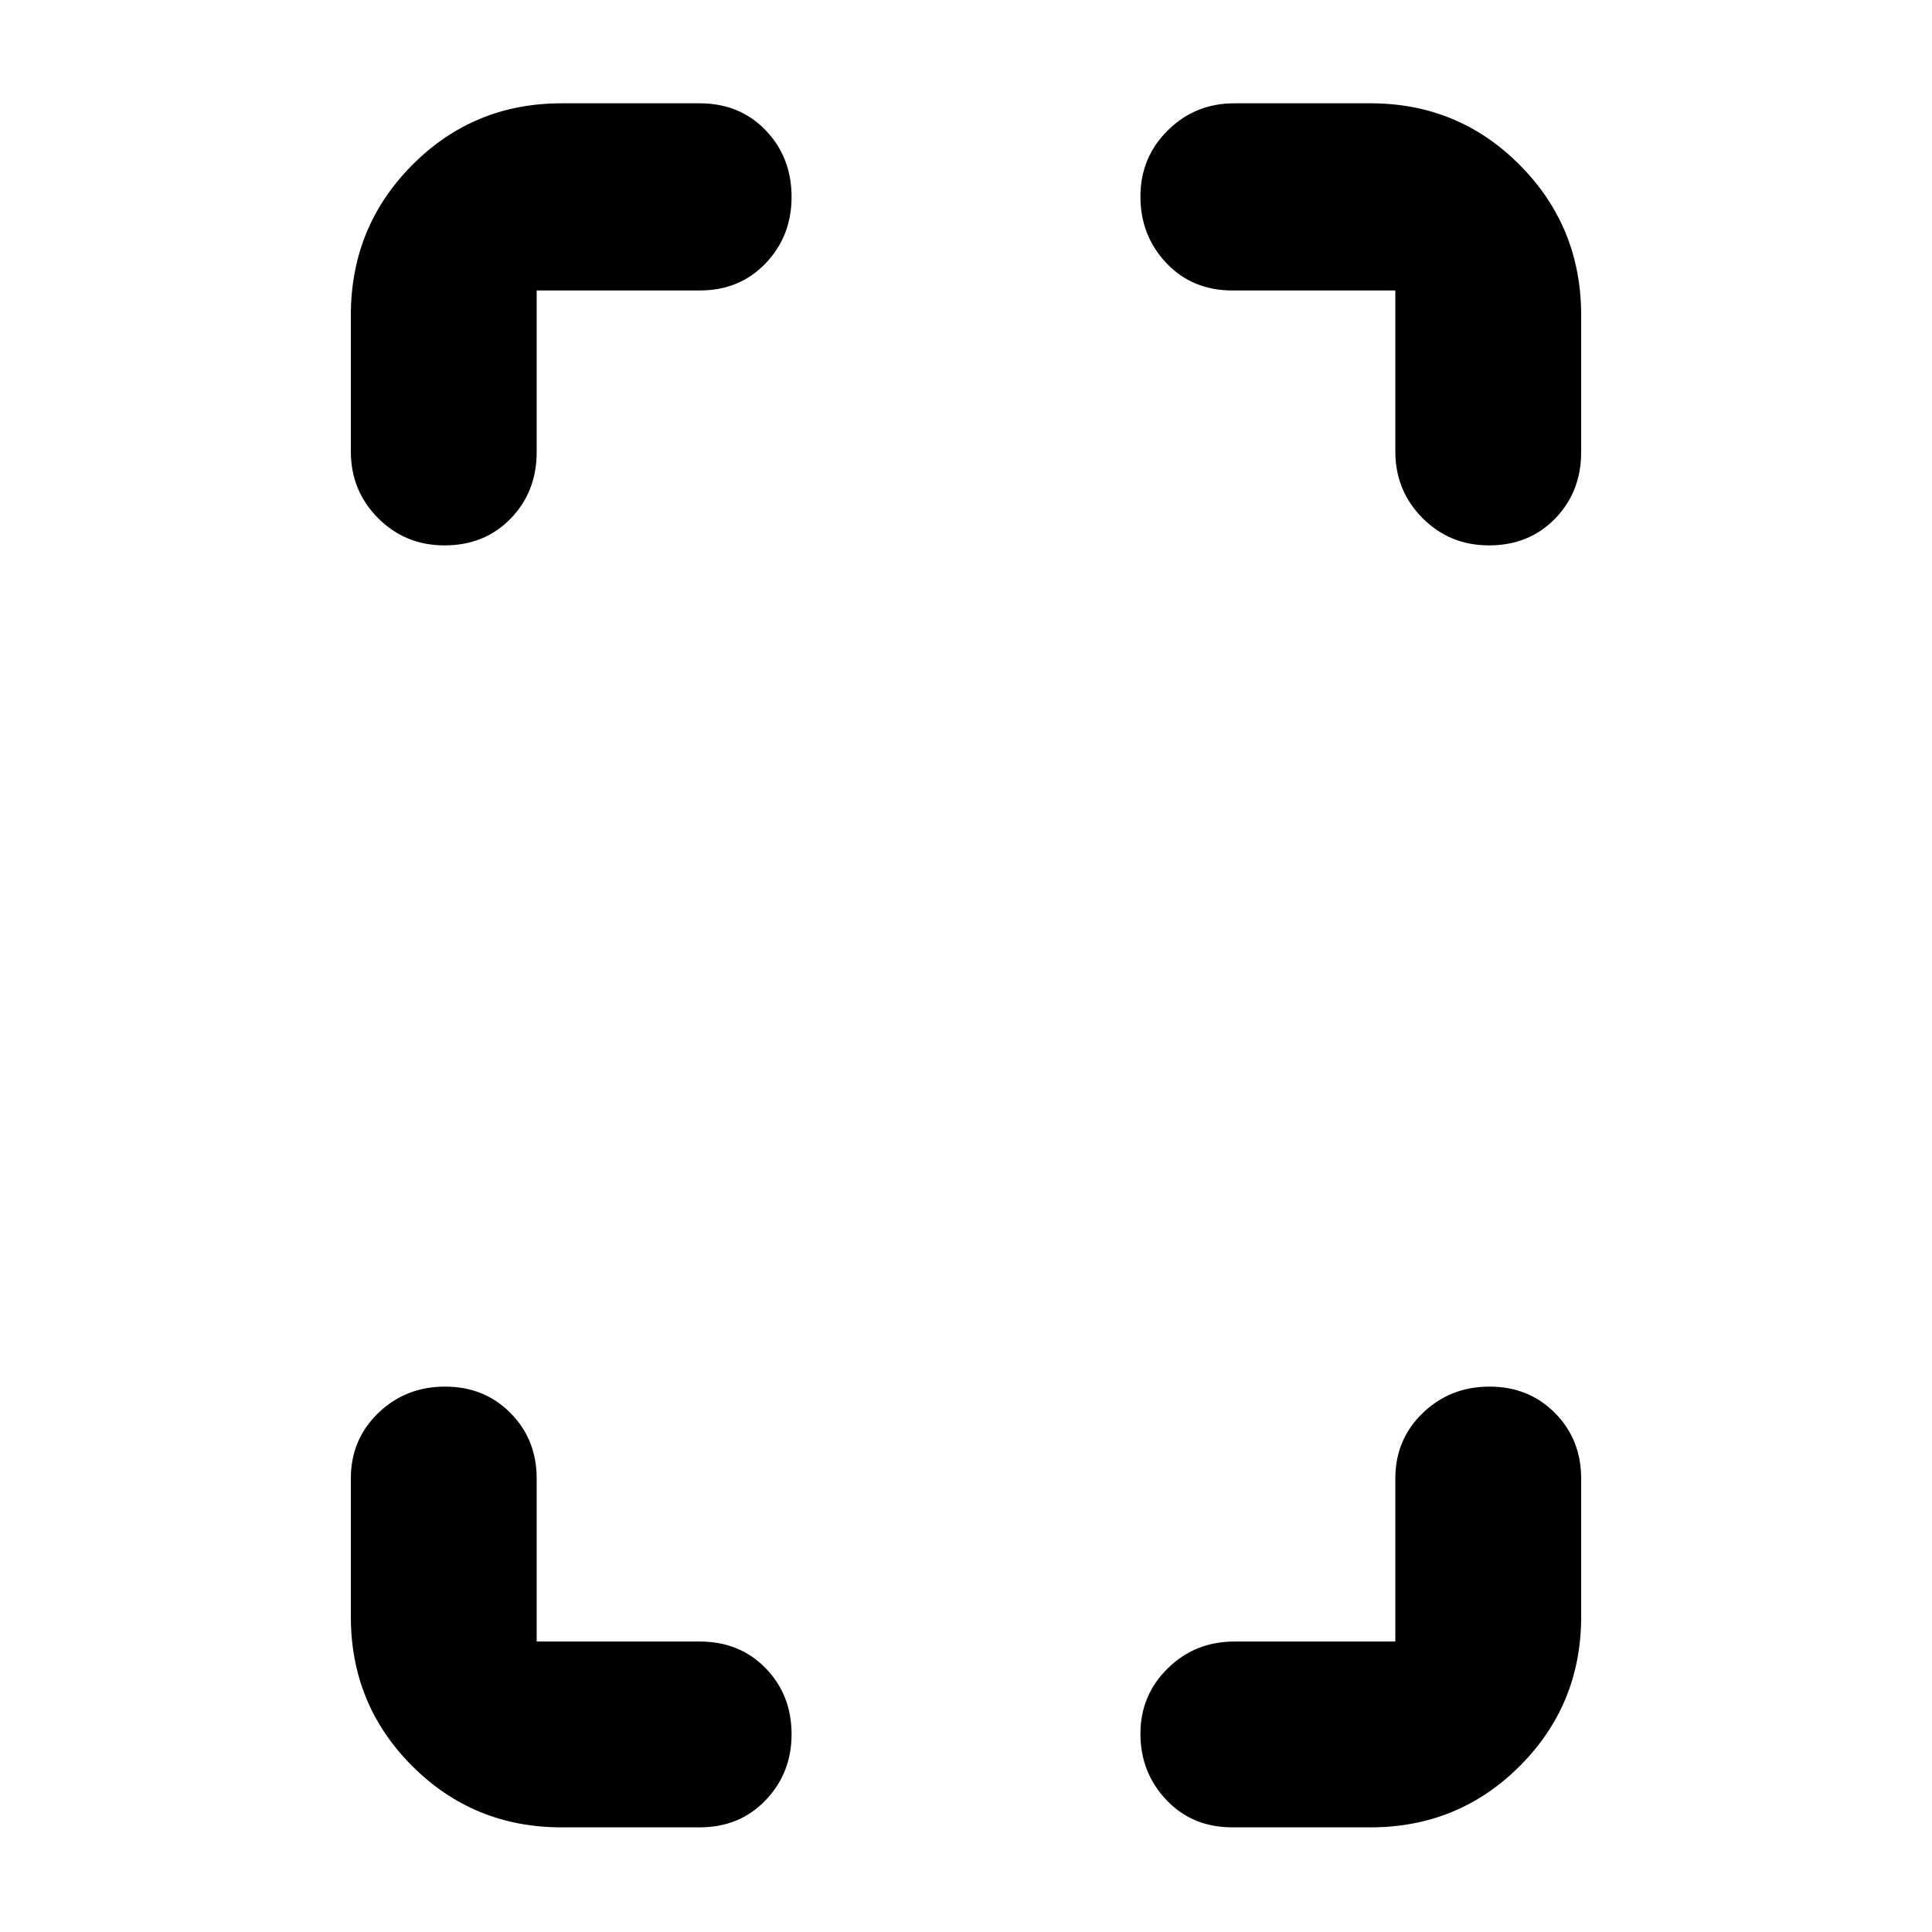 <svg xmlns="http://www.w3.org/2000/svg" height="40" viewBox="0 -960 960 960" width="40"><path d="M220.88-689q-19.55 0-33.05-13.58-13.5-13.59-13.5-33.09v-67.66q0-43.98 30.49-74.66 30.48-30.68 74.18-30.68h68.67q19.87 0 32.77 13.39 12.89 13.4 12.89 33.19 0 19.42-12.89 32.92-12.9 13.5-32.77 13.5h-81v80.34q0 19.69-12.93 33.01Q240.81-689 220.88-689ZM279-52q-43.7 0-74.18-30.48-30.49-30.49-30.49-74.19v-68.66q0-19.41 13.62-32.54Q201.57-271 221.12-271q19.55 0 32.55 13.13 13 13.13 13 32.54v81h81q19.87 0 32.77 13.25 12.89 13.26 12.89 32.86 0 19.22-12.89 32.72Q367.54-52 347.67-52H279Zm460.88-637q-19.55 0-33.05-13.58-13.5-13.59-13.5-33.09v-80h-81q-19.87 0-32.77-13.61-12.89-13.62-12.89-33.04t13.58-32.88q13.58-13.47 33.08-13.47H681q43.7 0 74.18 30.68 30.49 30.68 30.49 74.66v68q0 19.69-12.93 33.01Q759.81-689 739.88-689ZM612.33-52q-19.87 0-32.77-13.62-12.89-13.61-12.89-32.84 0-19.22 13.58-32.55 13.58-13.32 33.08-13.32h80v-81q0-19.41 13.62-32.54Q720.57-271 740.12-271q19.55 0 32.55 13.13 13 13.13 13 32.54v68.66q0 43.7-30.49 74.19Q724.7-52 681-52h-68.67Z"/></svg>
